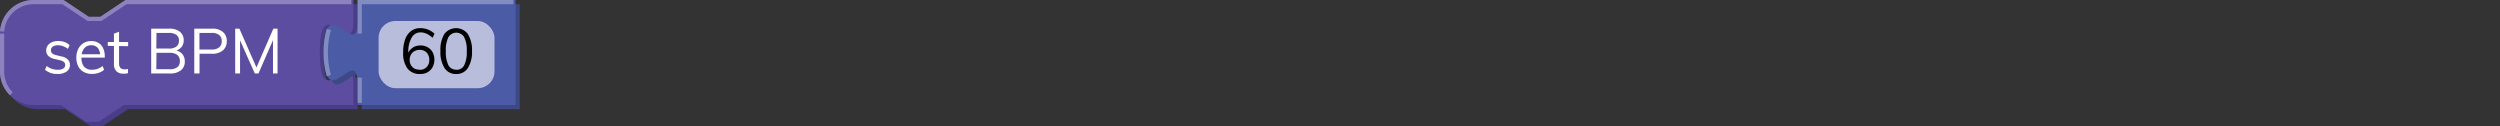 <svg xmlns="http://www.w3.org/2000/svg" viewBox="0 0 595.28 30"><rect x="0" y="0" width="595.28" height="30" fill="#333333" stroke="none"/><defs><style>.cls-1{fill:#483d86;}.cls-2{fill:#5c4da0;}.cls-3{fill:#8d82bd;}.cls-4{fill:#3d4986;}.cls-5{fill:#4c5ba6;}.cls-6{fill:#818dc1;}.cls-7{opacity:0.6;}.cls-8{fill:#fff;}.cls-9{isolation:isolate;}.cls-10{fill:#010101;}.cls-11{fill:none;}</style></defs><g id="Layer_2" data-name="Layer 2"><g id="Layer_1-2" data-name="Layer 1"><path class="cls-1" d="M1,9A8,8,0,0,1,9,1h7l6,4h3l6-4H85.15V6c0,10-8-8-8,7.5s8-2.5,8,7.5v5H30.5l-6,4h-3l-6-4H9a8,8,0,0,1-8-8Z"/><path class="cls-2" d="M0,8A8,8,0,0,1,8,0h7l6,4h3l6-4H84.15V5c0,10-8-8-8,7.5s8-2.5,8,7.5v5H29.5l-6,4h-3l-6-4H8a8,8,0,0,1-8-8Z"/><path class="cls-3" d="M2.34,22.66A8,8,0,0,1,0,17V8H1v9A7,7,0,0,0,3.05,22ZM79.4,19.73l-.5-.86,3.68-2.1.5.86ZM1,7.53,0,7.47A8,8,0,0,1,8,0h7.17l6,4h2.7l6-4h53.8V1H30.15l-6,4h-3.3l-6-4H8A7,7,0,0,0,1,7.53Z"/><path class="cls-4" d="M86.15,1h37.6V26H86.15V21c0-10-8,8-8-7.5s8,2.5,8-7.5Z"/><path class="cls-5" d="M85.15,0h37.6V25H85.15V20c0-10-8,8-8-7.5s8,2.5,8-7.5Z"/><path class="cls-6" d="M86.15,24.5h-1v-6h1Zm-8.34-6.37a20.9,20.9,0,0,1,0-11.26l1,.26a20,20,0,0,0,0,10.74ZM86.15,8h-1V0h37.1V1H86.15Z"/><g class="cls-7"><rect class="cls-8" x="90.15" y="5" width="27.6" height="16" rx="4"/></g><g class="cls-9"><path class="cls-10" d="M100,17.62a3.59,3.59,0,0,1-3-1.34A6.15,6.15,0,0,1,96,12.43a8.66,8.66,0,0,1,.49-3.1,4.12,4.12,0,0,1,1.41-1.95,3.57,3.57,0,0,1,2.21-.68,4.84,4.84,0,0,1,1.8.34,4.59,4.59,0,0,1,1.55,1L103,9A5.59,5.59,0,0,0,101.5,8a3.48,3.48,0,0,0-1.4-.29A2.38,2.38,0,0,0,98,9a6.5,6.5,0,0,0-.77,3.46v1.29L97,13.3A2.89,2.89,0,0,1,97.57,12a3.06,3.06,0,0,1,1.08-.87,3.46,3.46,0,0,1,1.45-.31,3.51,3.51,0,0,1,1.74.43,3.07,3.07,0,0,1,1.17,1.2A3.86,3.86,0,0,1,103,16a3.32,3.32,0,0,1-1.22,1.22A3.52,3.52,0,0,1,100,17.62Zm-.06-1a2.17,2.17,0,0,0,1.65-.65,2.37,2.37,0,0,0,.63-1.73,2.38,2.38,0,0,0-.63-1.72,2.24,2.24,0,0,0-1.67-.65,2.39,2.39,0,0,0-1.23.31,2.12,2.12,0,0,0-.84.84,2.42,2.42,0,0,0-.3,1.22,2.49,2.49,0,0,0,.3,1.25,2.19,2.19,0,0,0,.84.84A2.54,2.54,0,0,0,99.94,16.58Z"/><path class="cls-10" d="M108.65,17.62a3.14,3.14,0,0,1-2.78-1.39,7.14,7.14,0,0,1-1-4.07,7.23,7.23,0,0,1,.94-4.07,3.5,3.5,0,0,1,5.58,0,7.19,7.19,0,0,1,1,4.05,7.17,7.17,0,0,1-1,4.08A3.13,3.13,0,0,1,108.65,17.62Zm0-1a2,2,0,0,0,1.88-1.08,7,7,0,0,0,.61-3.36,6.86,6.86,0,0,0-.61-3.33,2.19,2.19,0,0,0-3.76,0,6.87,6.87,0,0,0-.61,3.32,7,7,0,0,0,.61,3.36A2,2,0,0,0,108.65,16.58Z"/></g><g class="cls-9"><path class="cls-8" d="M13.72,17.61a4.4,4.4,0,0,1-3-1l.4-.9a4.11,4.11,0,0,0,1.24.68,4.23,4.23,0,0,0,1.42.22,2.37,2.37,0,0,0,1.29-.29,1,1,0,0,0,.45-.85.89.89,0,0,0-.3-.71,2.3,2.3,0,0,0-1-.43l-1.28-.3a2.78,2.78,0,0,1-1.46-.75A1.78,1.78,0,0,1,11,12a1.93,1.93,0,0,1,.36-1.16,2.37,2.37,0,0,1,1-.79,3.77,3.77,0,0,1,1.53-.28,4.37,4.37,0,0,1,1.5.25,3.28,3.28,0,0,1,1.18.73l-.4.89A4.06,4.06,0,0,0,15,11a3.29,3.29,0,0,0-1.17-.22,2.17,2.17,0,0,0-1.26.32,1,1,0,0,0-.44.85,1,1,0,0,0,.28.74,1.89,1.89,0,0,0,.89.42l1.28.32a2.85,2.85,0,0,1,1.56.74,1.78,1.78,0,0,1,.51,1.31,1.85,1.85,0,0,1-.8,1.56A3.57,3.57,0,0,1,13.72,17.61Z"/><path class="cls-8" d="M24.79,16.6a3.34,3.34,0,0,1-1.27.73,4.74,4.74,0,0,1-1.58.28,4.16,4.16,0,0,1-2-.47,3.17,3.17,0,0,1-1.3-1.34,4.44,4.44,0,0,1-.46-2.09,4.47,4.47,0,0,1,.45-2.06,3.41,3.41,0,0,1,1.25-1.38,3.49,3.49,0,0,1,1.86-.49,3.17,3.17,0,0,1,1.72.44,2.8,2.8,0,0,1,1.1,1.27,4.58,4.58,0,0,1,.39,2v.23h-5.7v-.8h5l-.39.56a3.19,3.19,0,0,0-.52-2,1.94,1.94,0,0,0-1.6-.7,2.11,2.11,0,0,0-1.72.77,3.36,3.36,0,0,0-.62,2.14A3.32,3.32,0,0,0,20,15.85,2.42,2.42,0,0,0,22,16.6a3.56,3.56,0,0,0,1.26-.22,3.84,3.84,0,0,0,1.17-.67Z"/><path class="cls-8" d="M25.66,10.92V10h4.85v1Zm4.82,5.5v1l-.51.11a4.26,4.26,0,0,1-.54,0A2.3,2.3,0,0,1,27.75,17a2.39,2.39,0,0,1-.62-1.79V8l1.22-.44V15a2,2,0,0,0,.17.93,1,1,0,0,0,.47.46,1.83,1.83,0,0,0,.68.12l.4,0Z"/><path class="cls-8" d="M36,17.5V6.82h4.29a3.91,3.91,0,0,1,2.53.73,2.48,2.48,0,0,1,.92,2.06,2.5,2.5,0,0,1-.5,1.57,2.71,2.71,0,0,1-1.39.9V12a2.66,2.66,0,0,1,1.58.89A2.69,2.69,0,0,1,44,14.59a2.61,2.61,0,0,1-.93,2.16,4.07,4.07,0,0,1-2.62.75Zm1.22-5.94h2.88A2.91,2.91,0,0,0,42,11.08a1.7,1.7,0,0,0,.61-1.41A1.63,1.63,0,0,0,42,8.3a3,3,0,0,0-1.83-.46H37.26Zm0,4.92h3.11A2.94,2.94,0,0,0,42.23,16a1.73,1.73,0,0,0,.59-1.45,1.8,1.8,0,0,0-.6-1.47,2.88,2.88,0,0,0-1.85-.5H37.26Z"/><path class="cls-8" d="M46.26,17.5V6.82h4.26a3.79,3.79,0,0,1,2.57.8A2.75,2.75,0,0,1,54,9.8a2.76,2.76,0,0,1-.93,2.2,3.76,3.76,0,0,1-2.56.8h-3v4.7Zm1.23-5.71h2.92a2.71,2.71,0,0,0,1.79-.52,1.88,1.88,0,0,0,.6-1.47,1.83,1.83,0,0,0-.6-1.45,2.71,2.71,0,0,0-1.79-.51H47.49Z"/><path class="cls-8" d="M56,17.5V6.82h1l4.33,9.85H60.8l4.29-9.85h1V17.5H65V8.44l.47.06-3.93,9h-.87l-4-9,.49-.06,0,9.06Z"/></g><rect class="cls-11" width="595.28" height="18"/></g></g></svg>